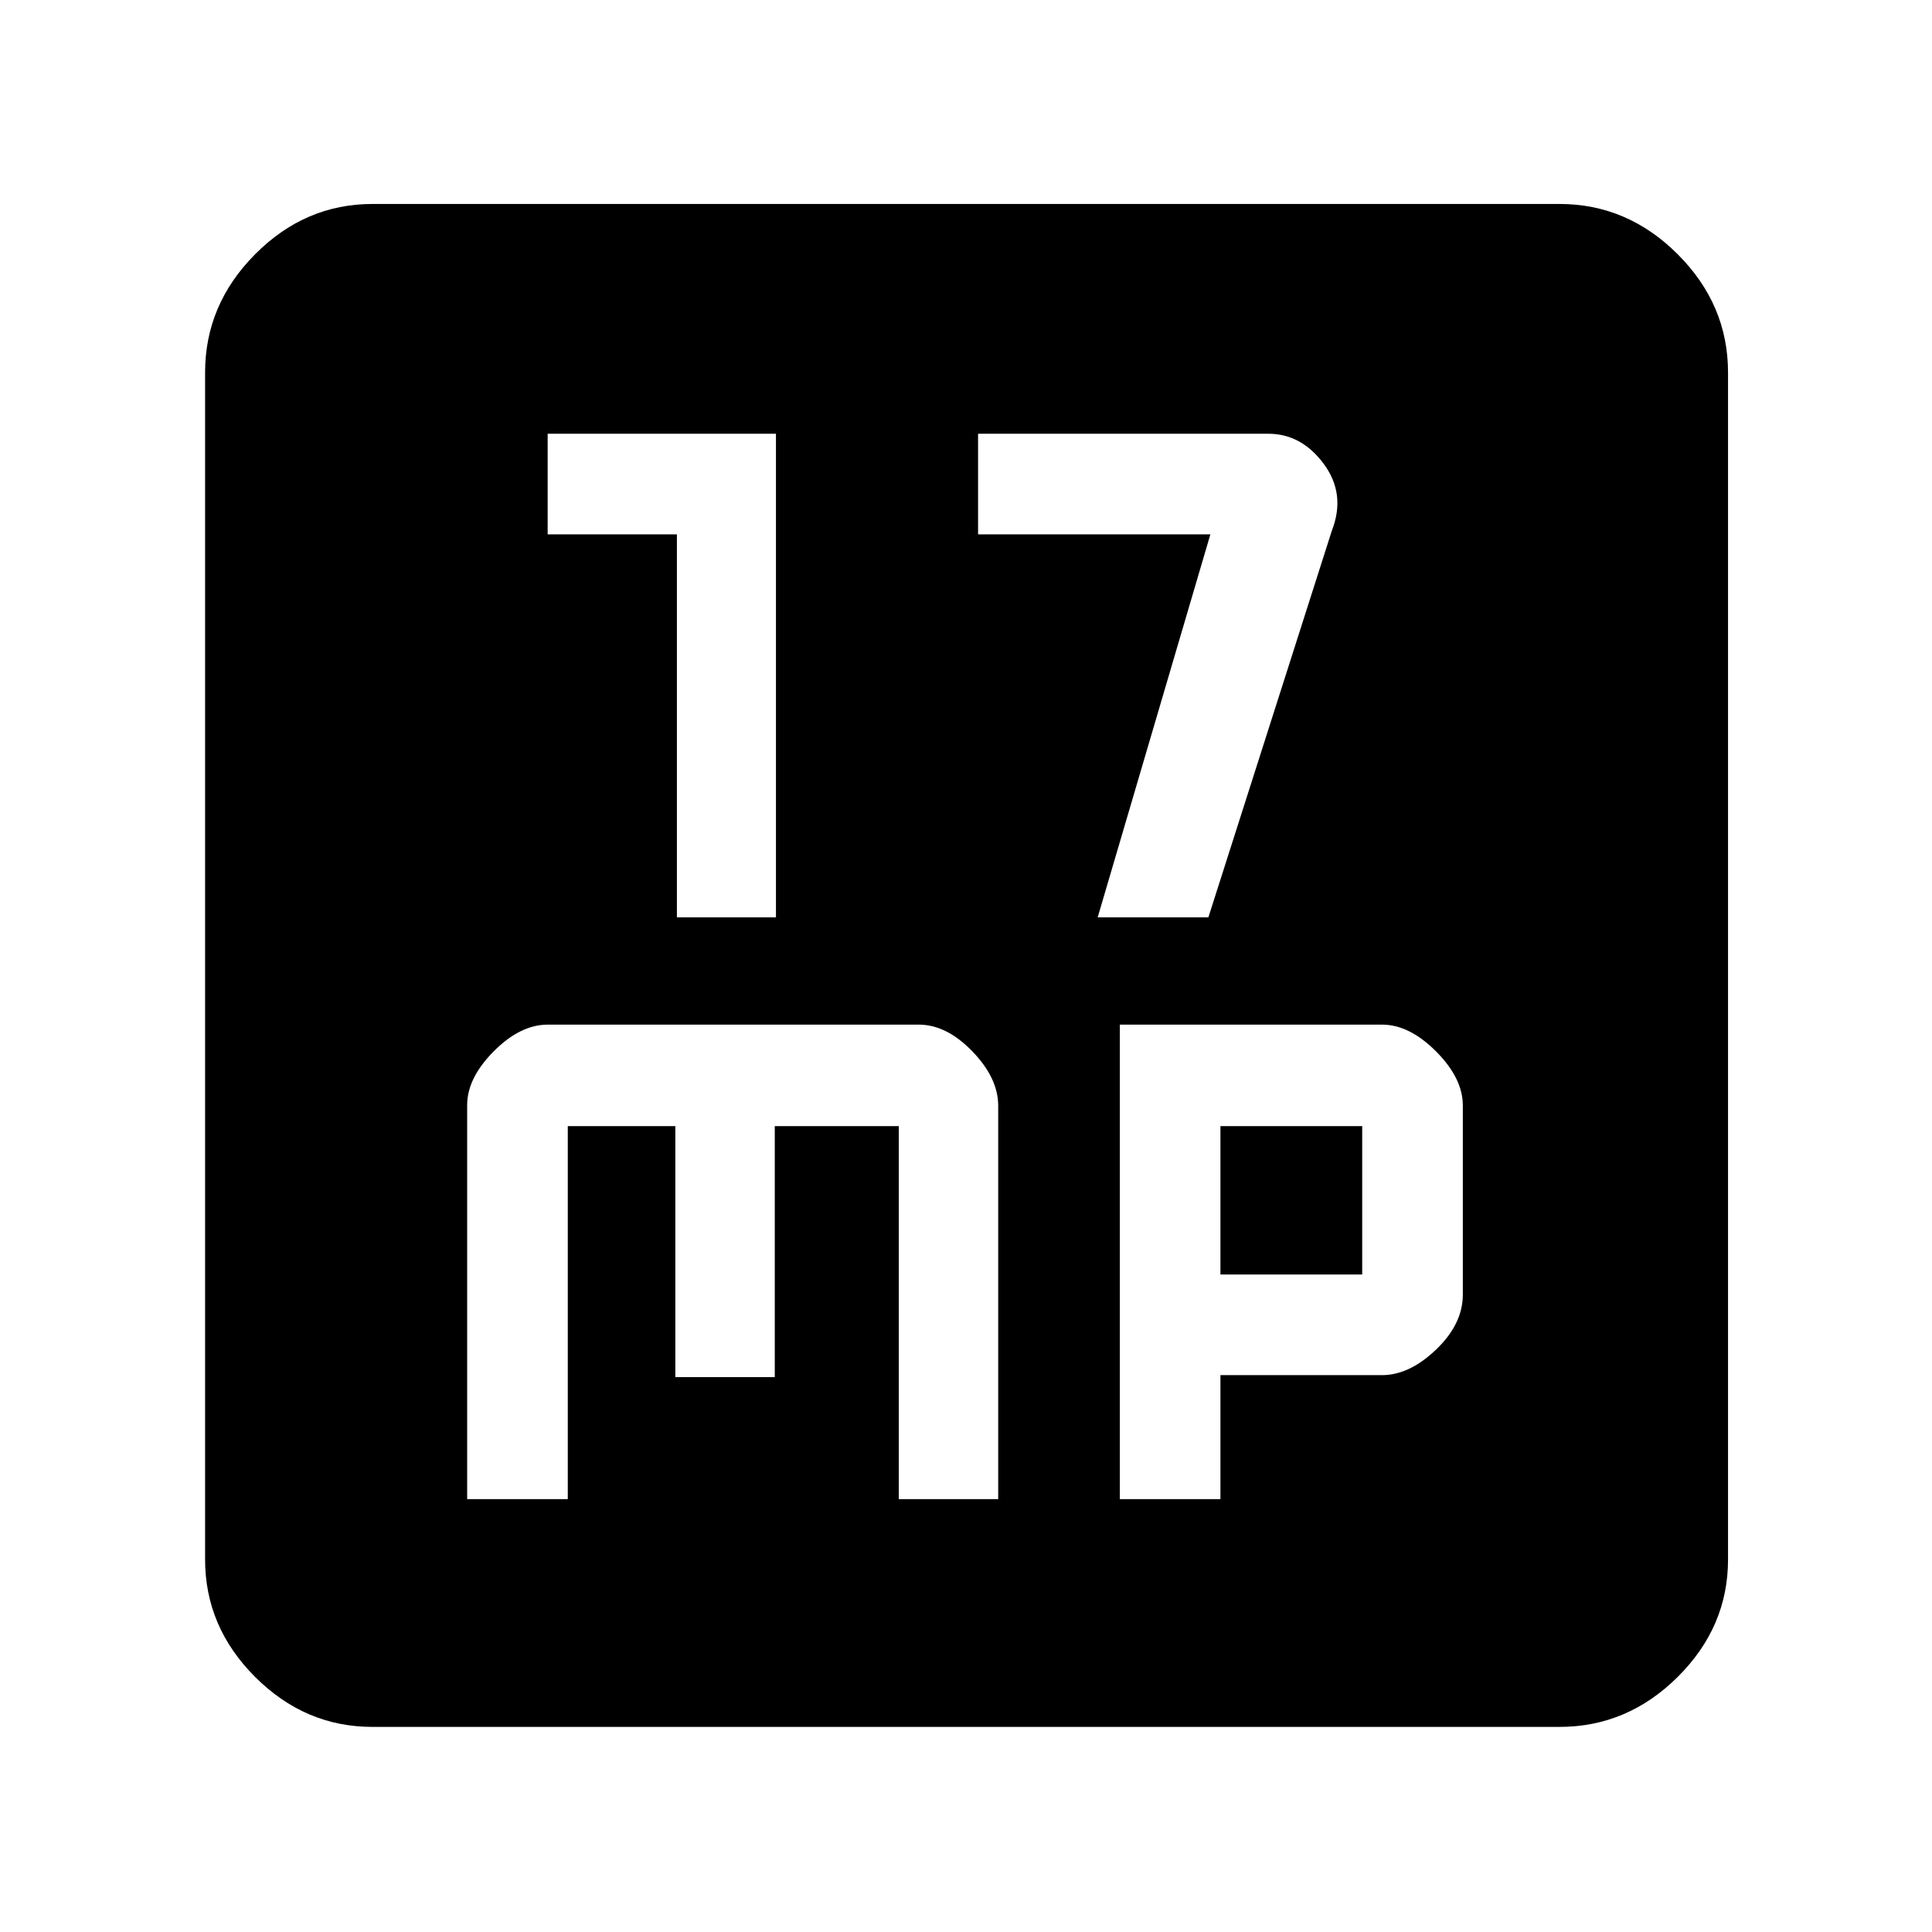 <svg xmlns="http://www.w3.org/2000/svg" height="48" viewBox="0 -960 960 960" width="48"><path d="M336.35-504.17h49.22v-240.31H272.13v50h64.22v190.31Zm209.08 0h55l61.35-192.12q7.09-18.19-4-33.19-11.1-15-27.6-15H486v50h115.43l-56 190.31Zm-313.3 289.08h50v-185.34h53.44v124.73h49.41v-124.73h61.61v185.34H496v-195.49q0-13.72-12.85-27.01-12.85-13.28-26.64-13.28H272.17q-13.65 0-26.85 13.28-13.19 13.29-13.19 26.7v195.8Zm324.3 0h50v-61.61h80.26q13.61 0 26.9-12.71 13.28-12.72 13.28-27.29v-94.01q0-13.5-13.28-26.83-13.29-13.33-26.83-13.33H556.43v235.78Zm50-111.61v-73.73h70.44v73.73h-70.44ZM185.09-101.91q-33.5 0-58.34-24.84-24.84-24.84-24.84-58.34v-589.82q0-33.74 24.84-58.74t58.34-25h589.82q33.74 0 58.74 25t25 58.74v589.82q0 33.5-25 58.34-25 24.84-58.74 24.84H185.09Z"/></svg>